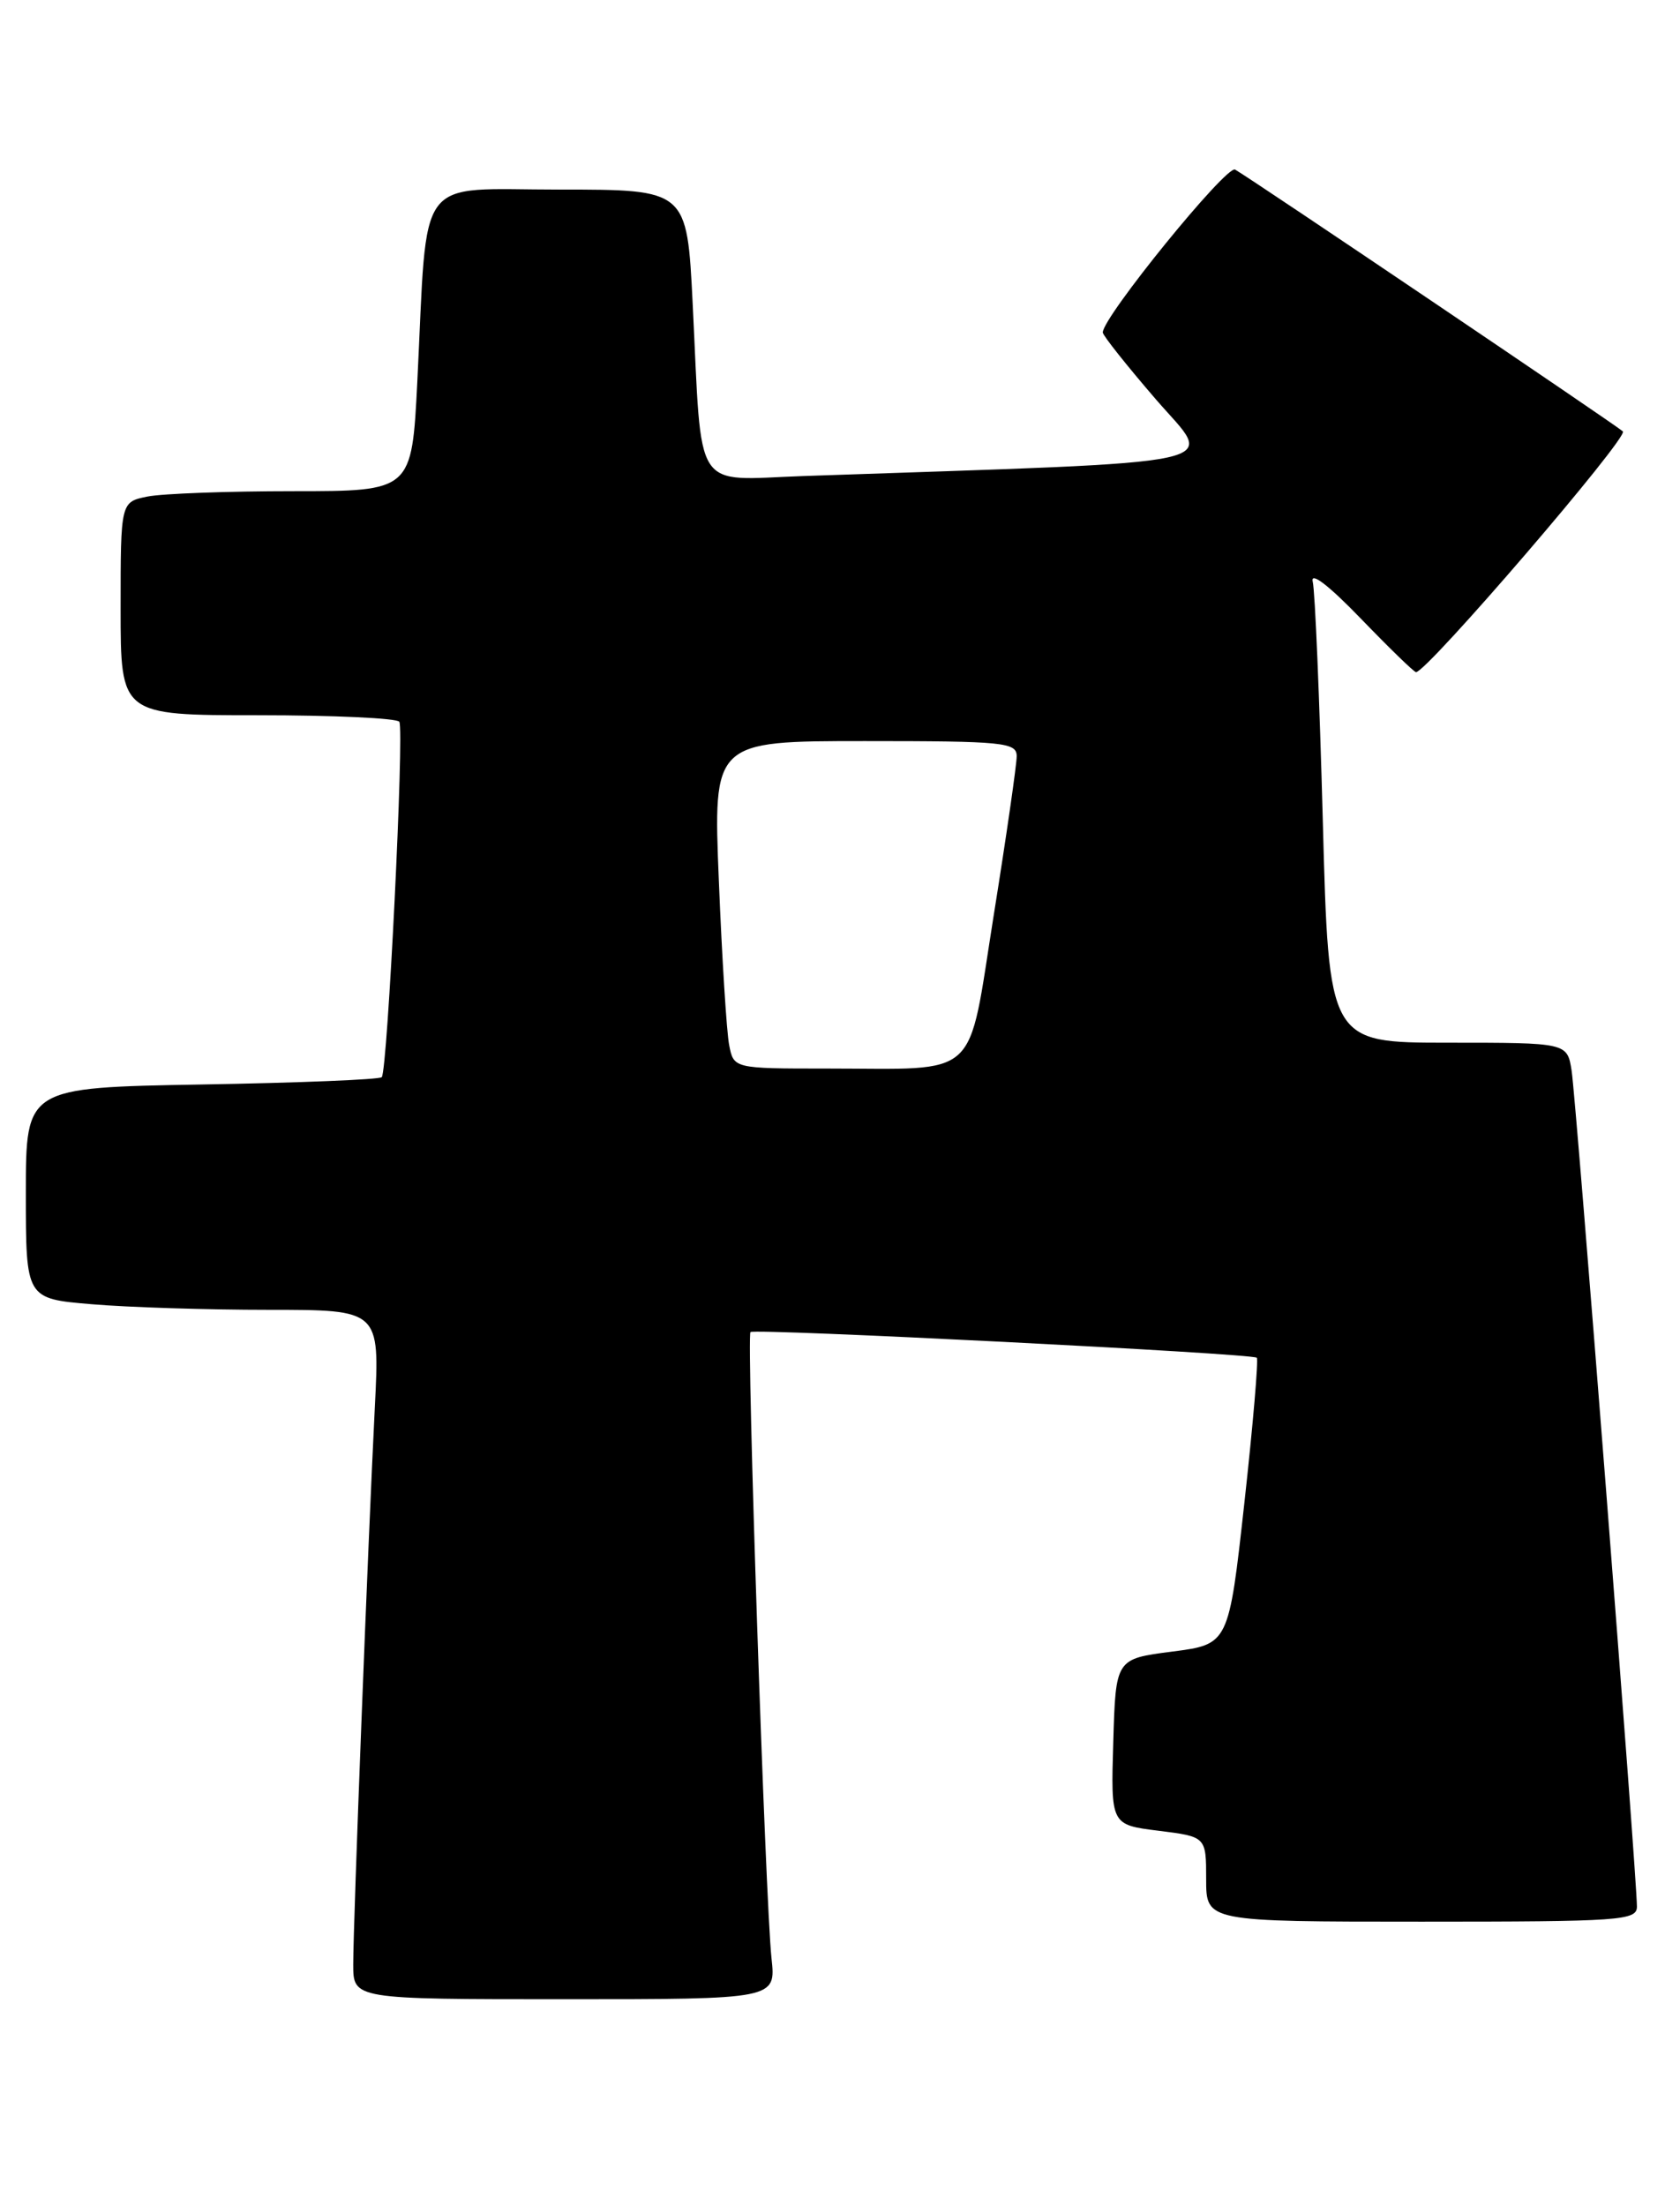 <?xml version="1.0" encoding="UTF-8" standalone="no"?>
<!DOCTYPE svg PUBLIC "-//W3C//DTD SVG 1.1//EN" "http://www.w3.org/Graphics/SVG/1.1/DTD/svg11.dtd" >
<svg xmlns="http://www.w3.org/2000/svg" xmlns:xlink="http://www.w3.org/1999/xlink" version="1.1" viewBox="0 0 195 256">
 <g >
 <path fill="currentColor"
d=" M 89.55 227.25 C 88.84 220.65 86.63 155.03 87.11 154.58 C 87.59 154.14 145.36 157.06 145.88 157.56 C 146.08 157.76 145.44 165.32 144.44 174.37 C 142.62 190.81 142.62 190.81 136.06 191.66 C 129.50 192.50 129.50 192.50 129.22 202.13 C 128.93 211.76 128.93 211.76 134.47 212.45 C 140.00 213.14 140.00 213.14 140.00 218.07 C 140.00 223.00 140.00 223.00 165.00 223.00 C 188.14 223.00 190.00 222.87 190.00 221.25 C 190.01 218.00 182.94 127.53 182.42 124.25 C 181.91 121.00 181.91 121.00 168.07 121.00 C 154.23 121.00 154.23 121.00 153.54 95.25 C 153.16 81.09 152.64 68.60 152.37 67.50 C 152.08 66.28 154.23 67.93 157.92 71.75 C 161.24 75.19 164.13 78.00 164.36 78.00 C 165.63 78.00 189.09 50.70 188.37 50.06 C 187.45 49.25 145.32 20.80 143.36 19.68 C 142.37 19.11 128.00 36.79 128.00 38.58 C 128.00 38.92 130.78 42.42 134.17 46.35 C 140.98 54.24 144.48 53.48 93.31 55.24 C 80.28 55.69 81.51 57.60 80.40 35.25 C 79.74 22.00 79.74 22.00 64.97 22.00 C 48.02 22.00 49.66 19.78 48.44 44.25 C 47.80 57.00 47.80 57.00 34.02 57.00 C 26.45 57.00 18.84 57.28 17.13 57.62 C 14.00 58.25 14.00 58.25 14.00 70.62 C 14.00 83.00 14.00 83.00 29.94 83.00 C 38.71 83.00 46.09 83.34 46.35 83.76 C 46.94 84.70 44.98 124.31 44.31 125.00 C 44.05 125.28 34.65 125.66 23.42 125.85 C 3.00 126.21 3.00 126.21 3.00 138.46 C 3.00 150.71 3.00 150.71 10.65 151.35 C 14.86 151.71 24.10 152.00 31.19 152.00 C 44.08 152.00 44.08 152.00 43.51 163.25 C 42.71 179.08 41.00 223.12 41.00 227.96 C 41.00 232.00 41.00 232.00 65.53 232.00 C 90.07 232.00 90.07 232.00 89.55 227.25 Z  M 84.63 121.25 C 84.34 119.74 83.80 111.19 83.44 102.25 C 82.77 86.00 82.77 86.00 100.39 86.00 C 116.49 86.00 118.00 86.15 118.01 87.75 C 118.01 88.71 116.82 97.00 115.35 106.16 C 112.25 125.60 113.98 124.00 95.95 124.00 C 85.16 124.00 85.16 124.00 84.63 121.25 Z "/>
</g>
</svg>